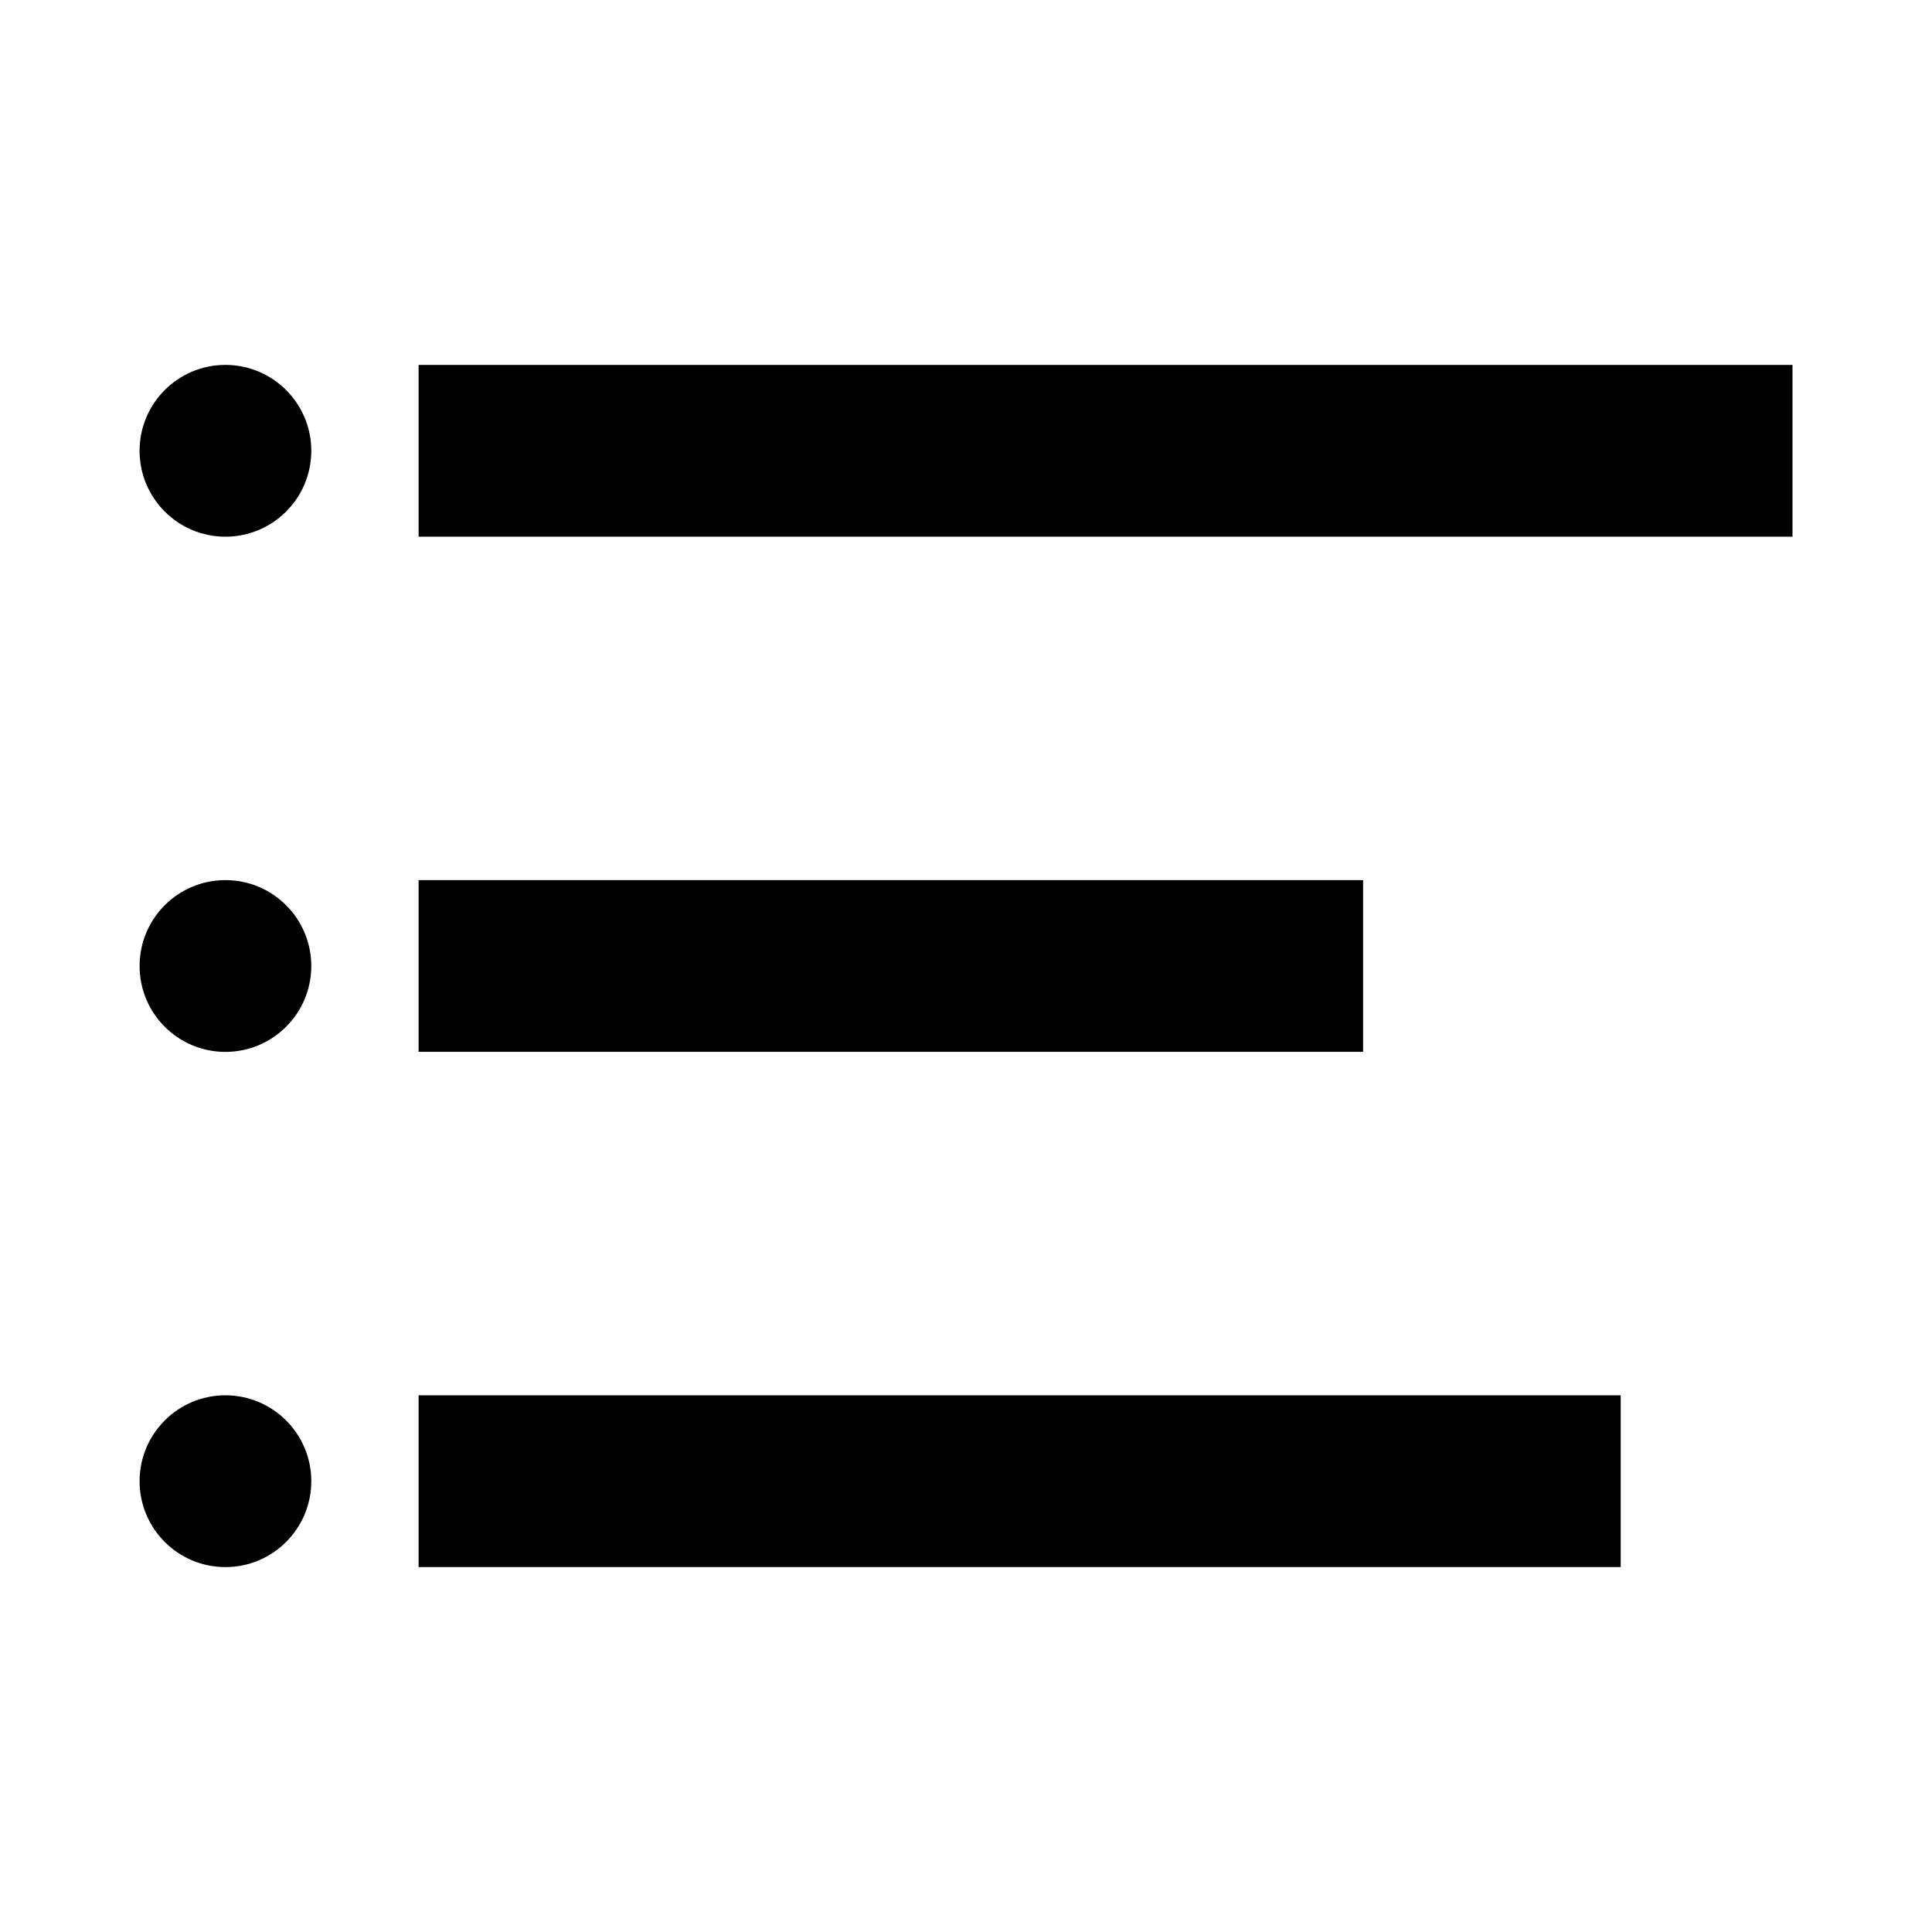<svg width="24" height="24" viewBox="0 0 24 24" xmlns="http://www.w3.org/2000/svg">
<path fill-rule="evenodd" clip-rule="evenodd" d="M2.8 6.667C3.389 6.667 3.867 6.189 3.867 5.6C3.867 5.011 3.389 4.533 2.8 4.533C2.211 4.533 1.734 5.011 1.734 5.6C1.734 6.189 2.211 6.667 2.8 6.667ZM22.267 4.533H5.2V6.667H22.267V4.533ZM16.933 10.933H5.2V13.066H16.933V10.933ZM5.2 17.333H20.133V19.467H5.2V17.333ZM3.867 12C3.867 12.589 3.389 13.067 2.8 13.067C2.211 13.067 1.734 12.589 1.734 12C1.734 11.411 2.211 10.933 2.8 10.933C3.389 10.933 3.867 11.411 3.867 12ZM2.8 19.467C3.389 19.467 3.867 18.989 3.867 18.4C3.867 17.811 3.389 17.333 2.8 17.333C2.211 17.333 1.734 17.811 1.734 18.4C1.734 18.989 2.211 19.467 2.8 19.467Z" class="fill-1" fill="black"/>
</svg>
